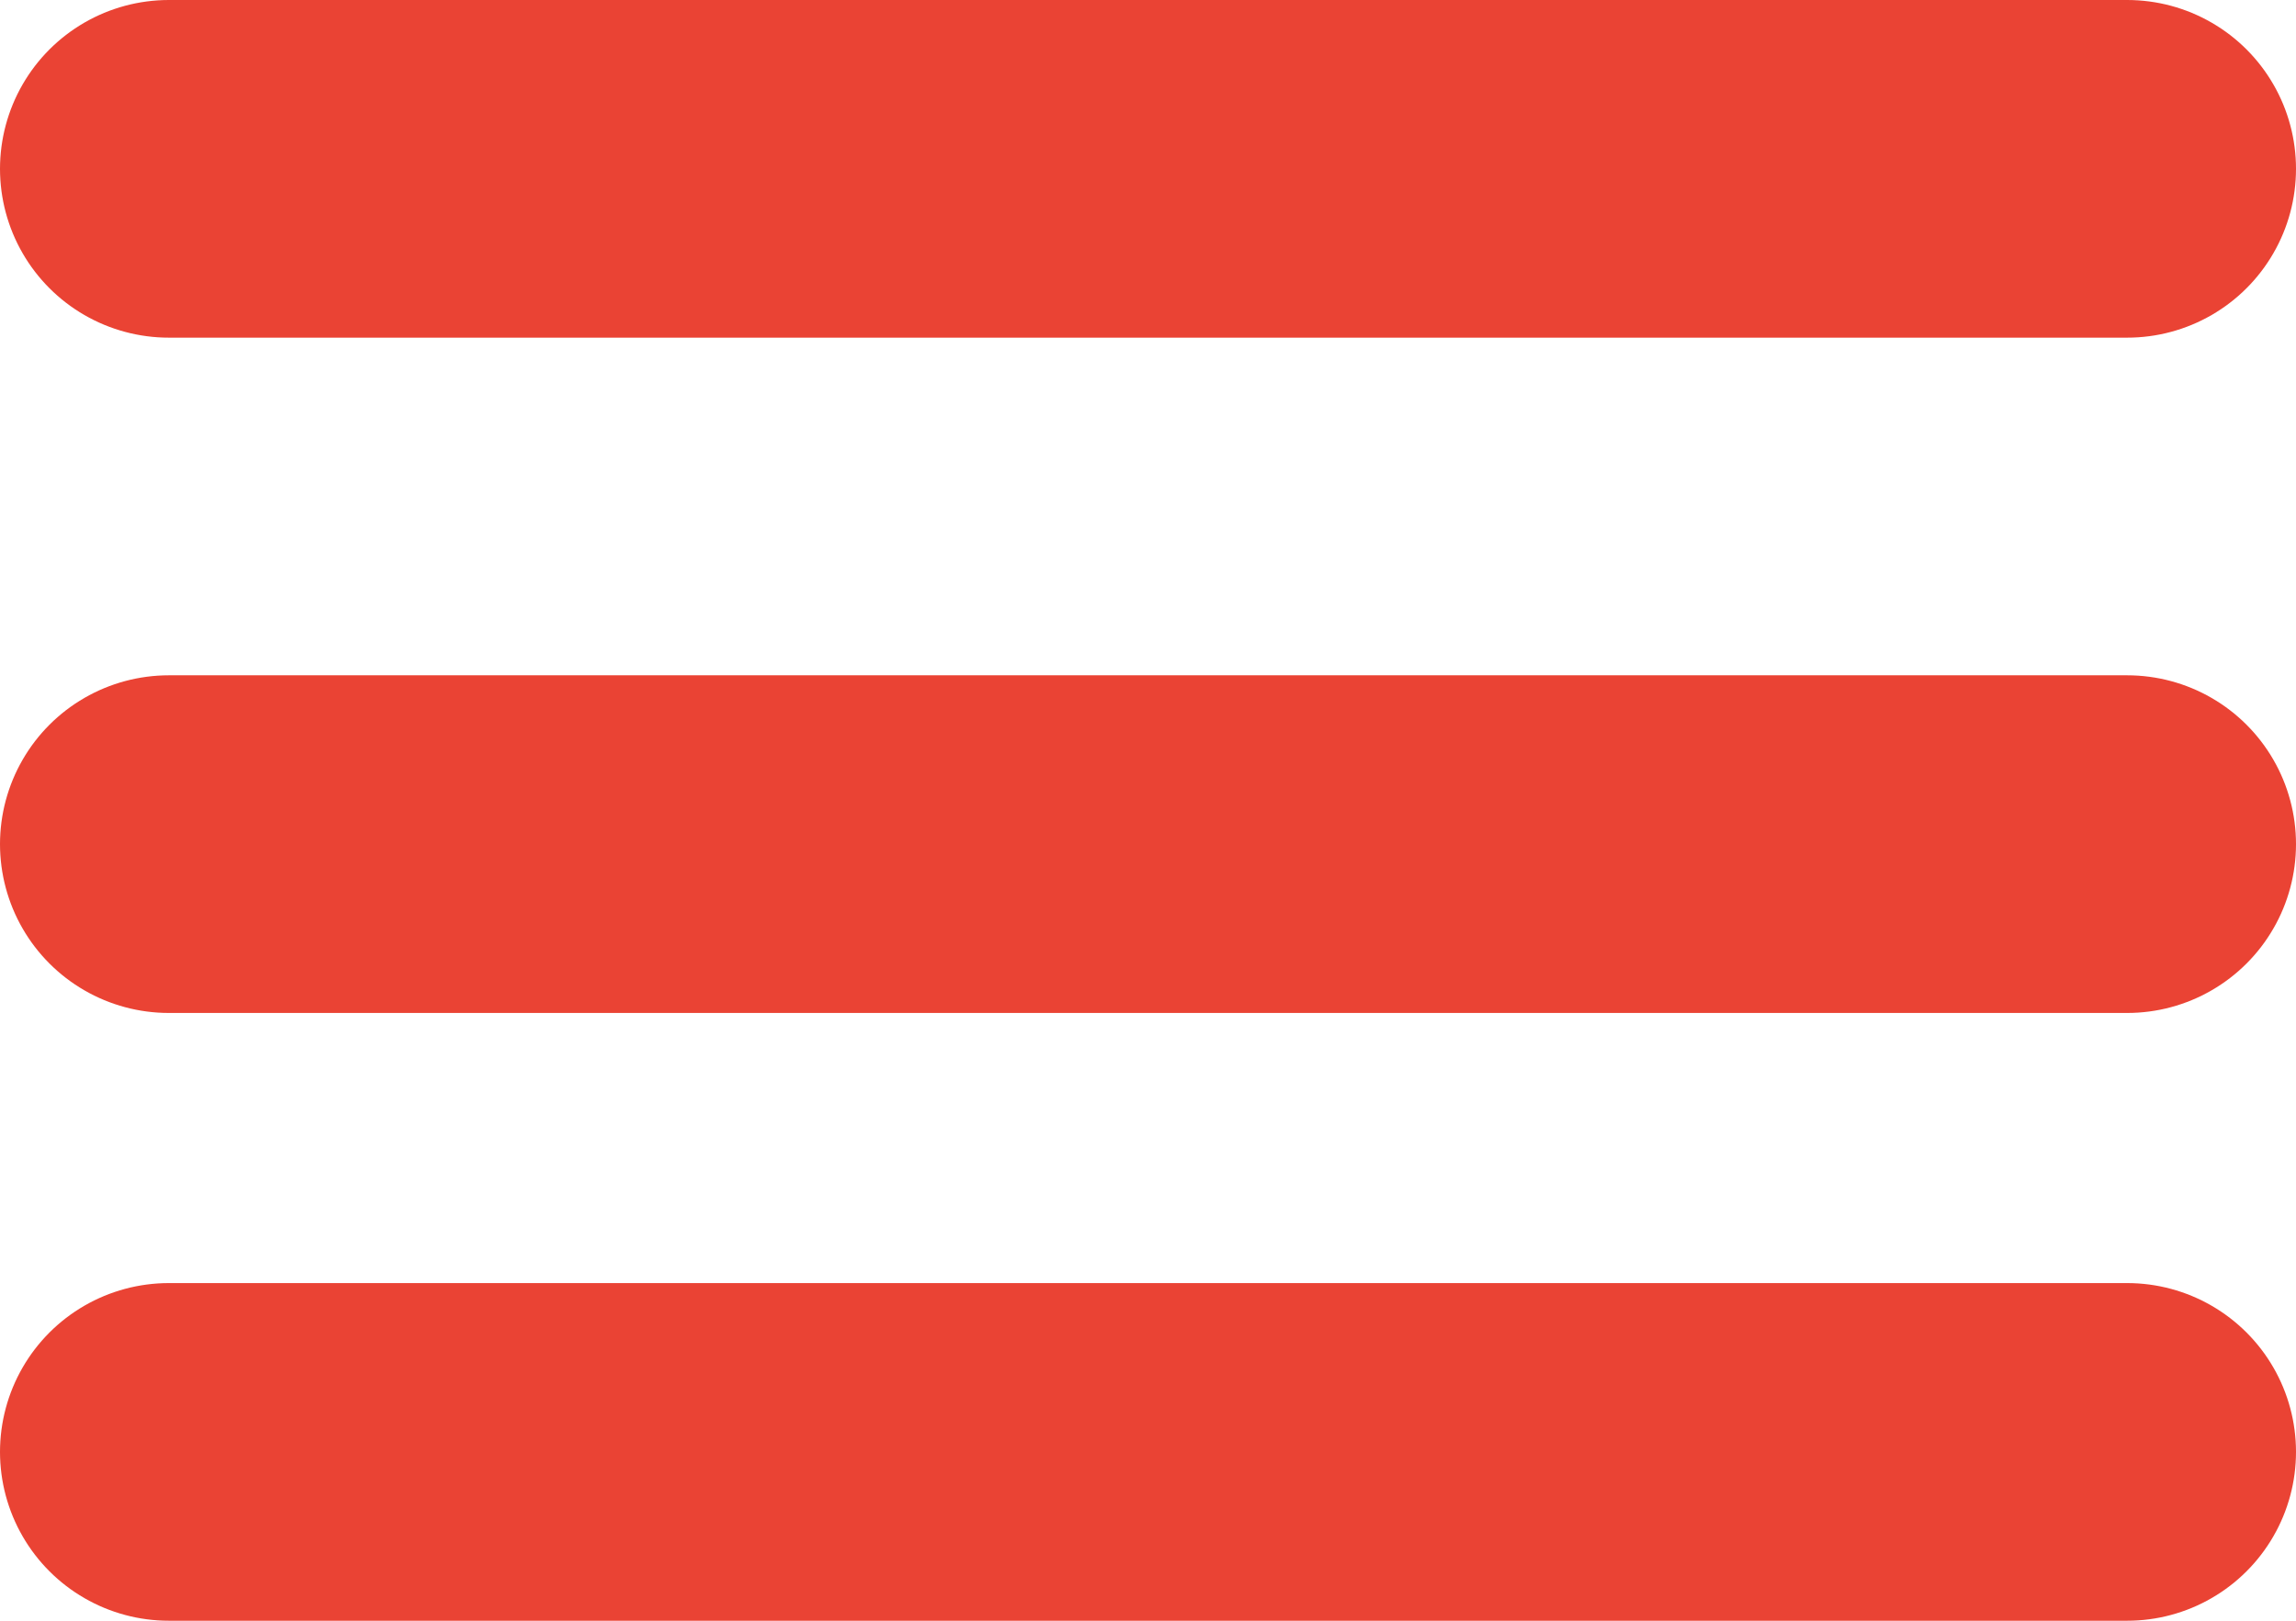 <svg xmlns="http://www.w3.org/2000/svg" width="34" height="24" viewBox="0 0 34 24">
  <defs>
    <style>
      .cls-1 {
        fill: none;
        stroke: #ea4334;
        stroke-linecap: round;
        stroke-linejoin: round;
        stroke-width: 5px;
      }
    </style>
  </defs>
  <g id="menu" transform="translate(-0.5 -3.5)">
    <line id="Line_6" data-name="Line 6" class="cls-1" x2="29" transform="translate(3 16)"/>
    <line id="Line_7" data-name="Line 7" class="cls-1" x2="29" transform="translate(3 6)"/>
    <line id="Line_8" data-name="Line 8" class="cls-1" x2="29" transform="translate(3 25)"/>
  </g>
</svg>
